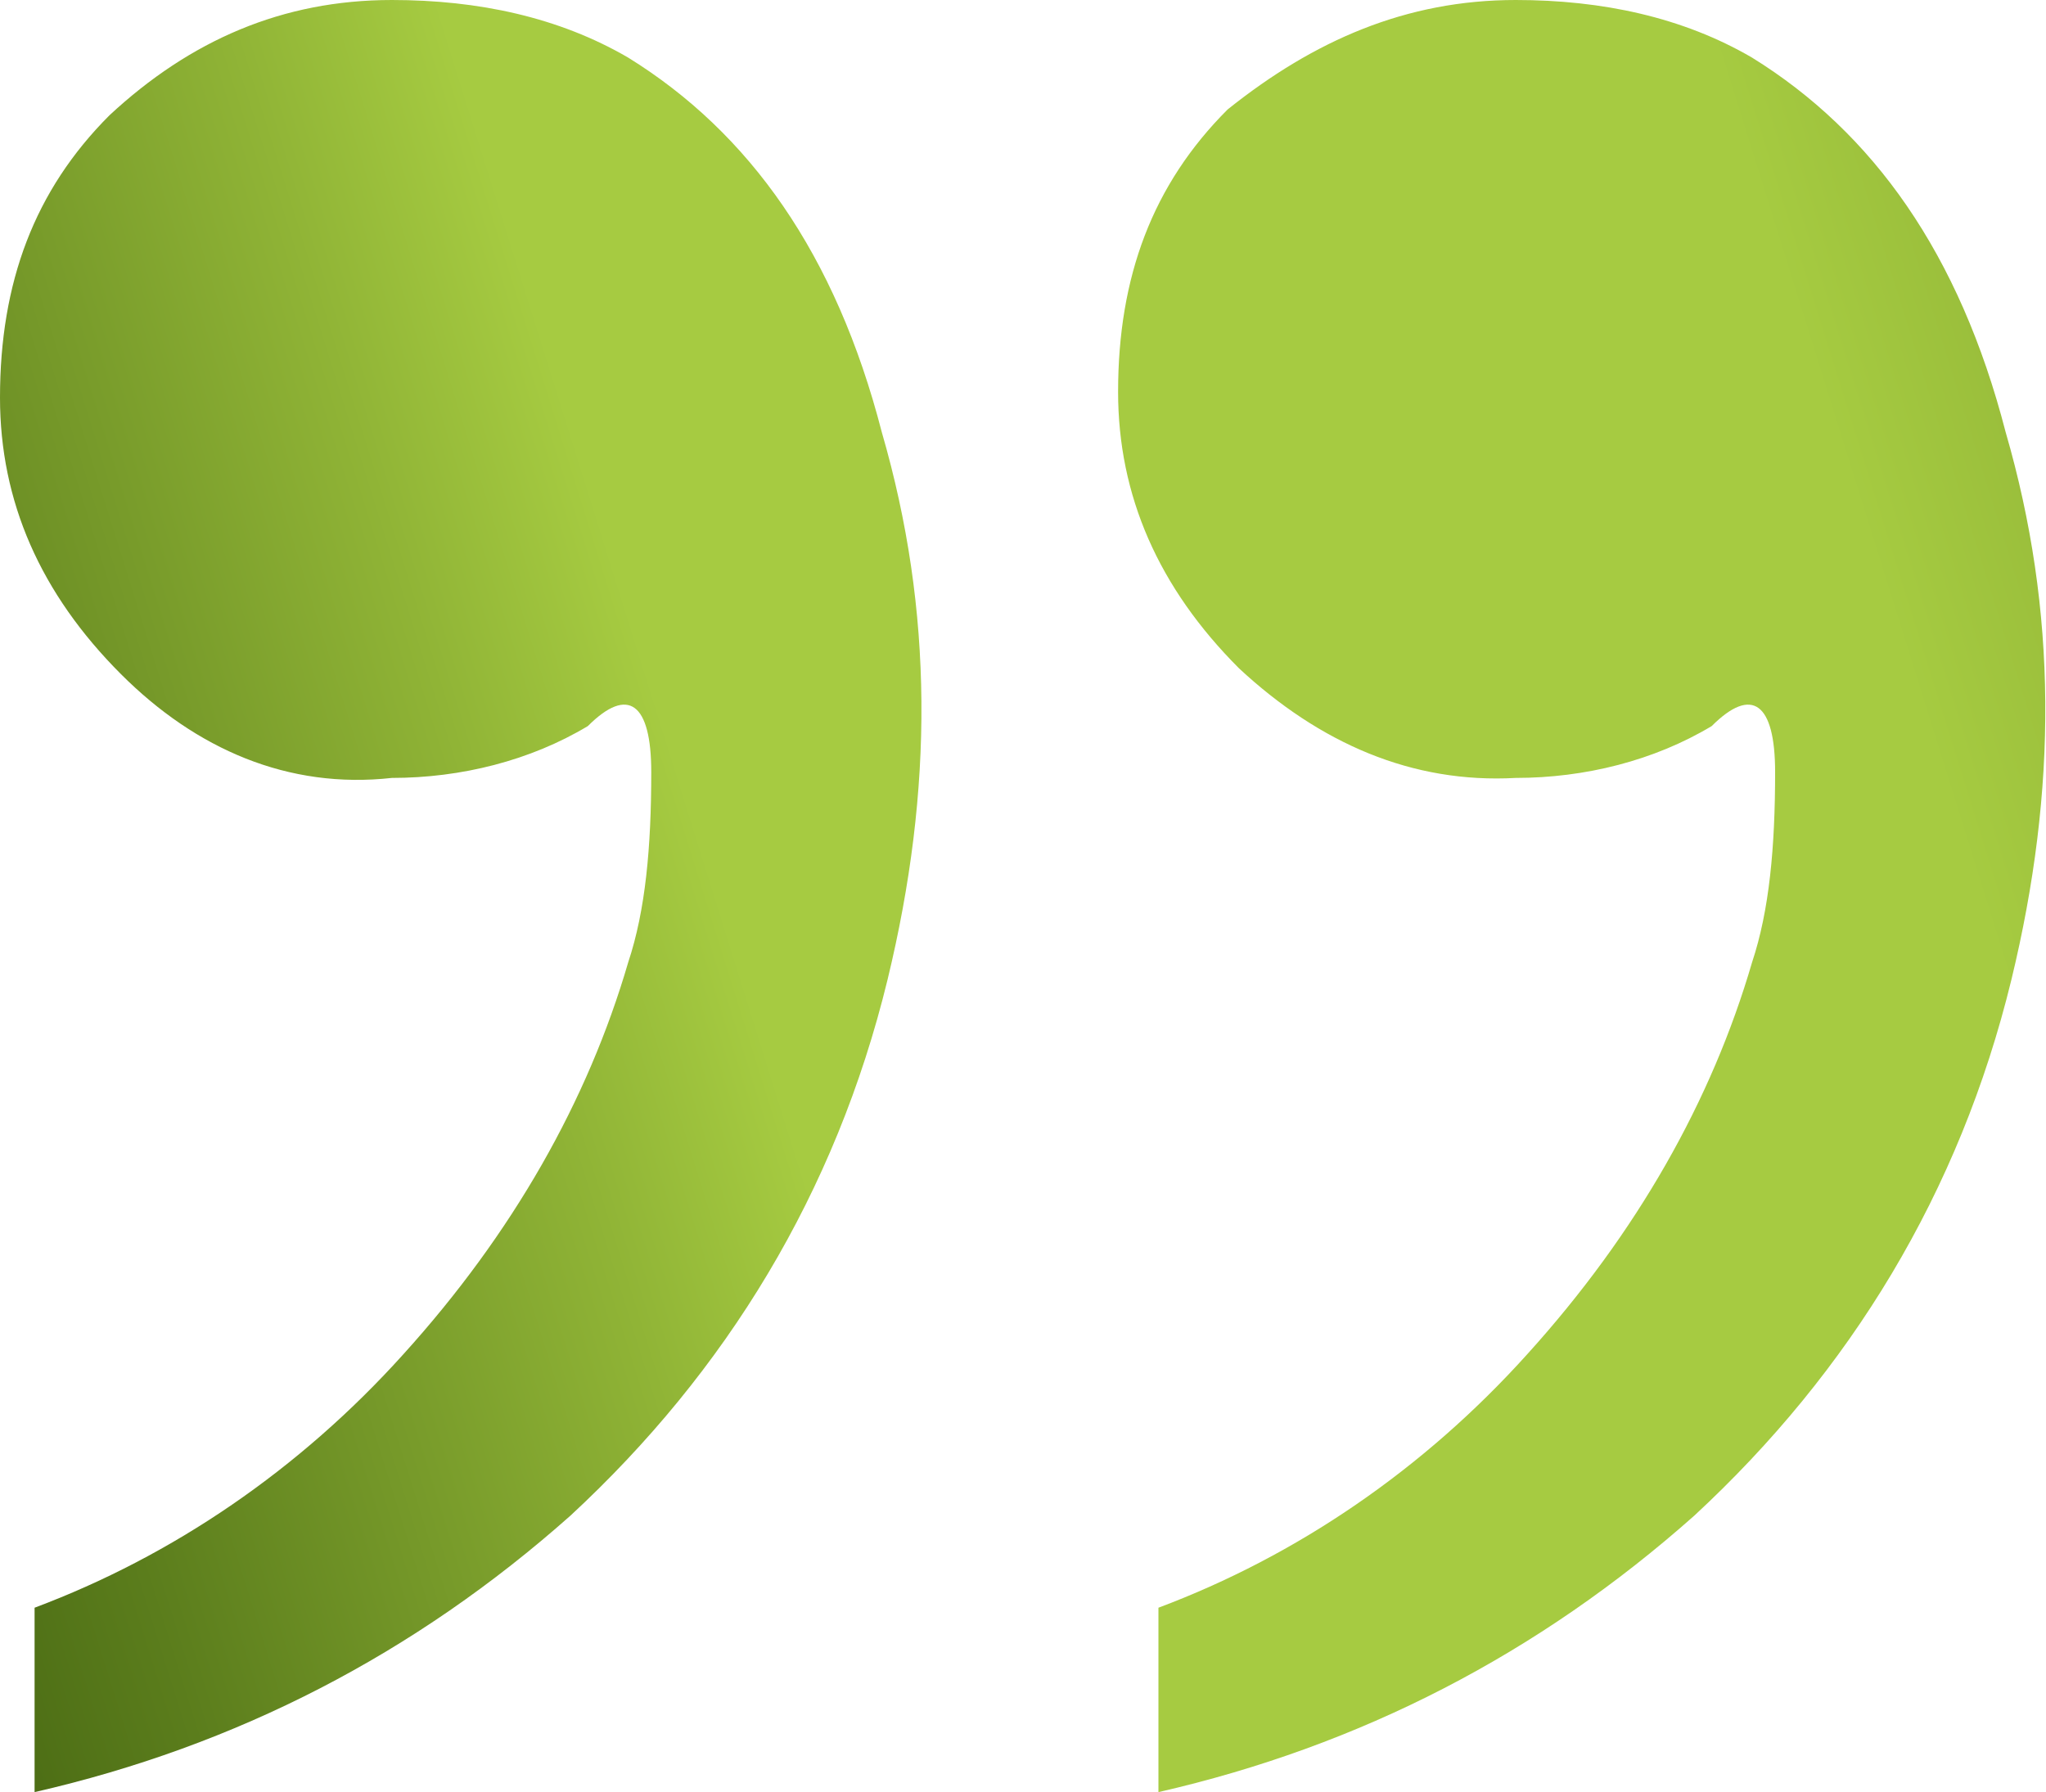 <?xml version="1.0" encoding="utf-8"?>
<!-- Generator: Adobe Illustrator 25.4.2, SVG Export Plug-In . SVG Version: 6.00 Build 0)  -->
<!DOCTYPE svg PUBLIC "-//W3C//DTD SVG 1.1//EN" "http://www.w3.org/Graphics/SVG/1.1/DTD/svg11.dtd">
<svg version="1.1" id="Capa_1" xmlns:x="http://ns.adobe.com/Extensibility/1.0/" xmlns:i="http://ns.adobe.com/AdobeIllustrator/10.0/" xmlns:graph="http://ns.adobe.com/Graphs/1.0/"
	 xmlns="http://www.w3.org/2000/svg" xmlns:xlink="http://www.w3.org/1999/xlink" x="0px" y="0px" viewBox="0 0 35.5 31.1"
	 style="enable-background:new 0 0 35.5 31.1;" xml:space="preserve">
<style type="text/css">
	.st0{fill:url(#SVGID_1_);}
</style>
<g>
	
		<linearGradient id="SVGID_1_" gradientUnits="userSpaceOnUse" x1="-7322.077" y1="-105.667" x2="-7250.966" y2="-83.444" gradientTransform="matrix(-1 0 0 1 -7261.235 106.272)">
		<stop  offset="0" style="stop-color:#2E4D06"/>
		<stop  offset="0.132" style="stop-color:#57781A"/>
		<stop  offset="0.399" style="stop-color:#A6CB41"/>
		<stop  offset="0.679" style="stop-color:#A6CB41"/>
		<stop  offset="0.727" style="stop-color:#90B436"/>
		<stop  offset="0.854" style="stop-color:#5B7D1C"/>
		<stop  offset="0.949" style="stop-color:#3A5A0C"/>
		<stop  offset="1" style="stop-color:#2E4D06"/>
	</linearGradient>
	<path class="st0" d="M26.3,0c1.5,0,2.9,0.3,4.1,1c2.1,1.3,3.6,3.4,4.4,6.5c0.9,3.1,0.9,6.2,0.1,9.5c-0.9,3.7-2.8,6.8-5.5,9.3
		c-2.7,2.4-5.8,4-9.3,4.8v-3.2c2.4-0.9,4.6-2.4,6.4-4.4c1.9-2.1,3.2-4.4,3.9-6.8c0.3-0.9,0.4-2,0.4-3.3c0-1.2-0.4-1.5-1.1-0.8
		c-1,0.6-2.2,0.9-3.4,0.9c-1.8,0.1-3.4-0.6-4.8-1.9c-1.4-1.4-2.1-3-2.1-4.8c0-2,0.6-3.6,1.9-4.9C22.8,0.7,24.4,0,26.3,0z M6.8,0
		c1.5,0,2.9,0.3,4.1,1c2.1,1.3,3.6,3.4,4.4,6.5c0.9,3.1,0.9,6.2,0.1,9.5c-0.9,3.7-2.8,6.8-5.5,9.3c-2.7,2.4-5.8,4-9.3,4.8v-3.2
		C3,27,5.2,25.5,7,23.5c1.9-2.1,3.2-4.4,3.9-6.8c0.3-0.9,0.4-2,0.4-3.3c0-1.2-0.4-1.5-1.1-0.8c-1,0.6-2.2,0.9-3.4,0.9
		C5,13.7,3.4,13,2.1,11.7C0.7,10.3,0,8.7,0,6.9c0-2,0.6-3.6,1.9-4.9C3.3,0.7,4.9,0,6.8,0z"/>
</g>
</svg>
